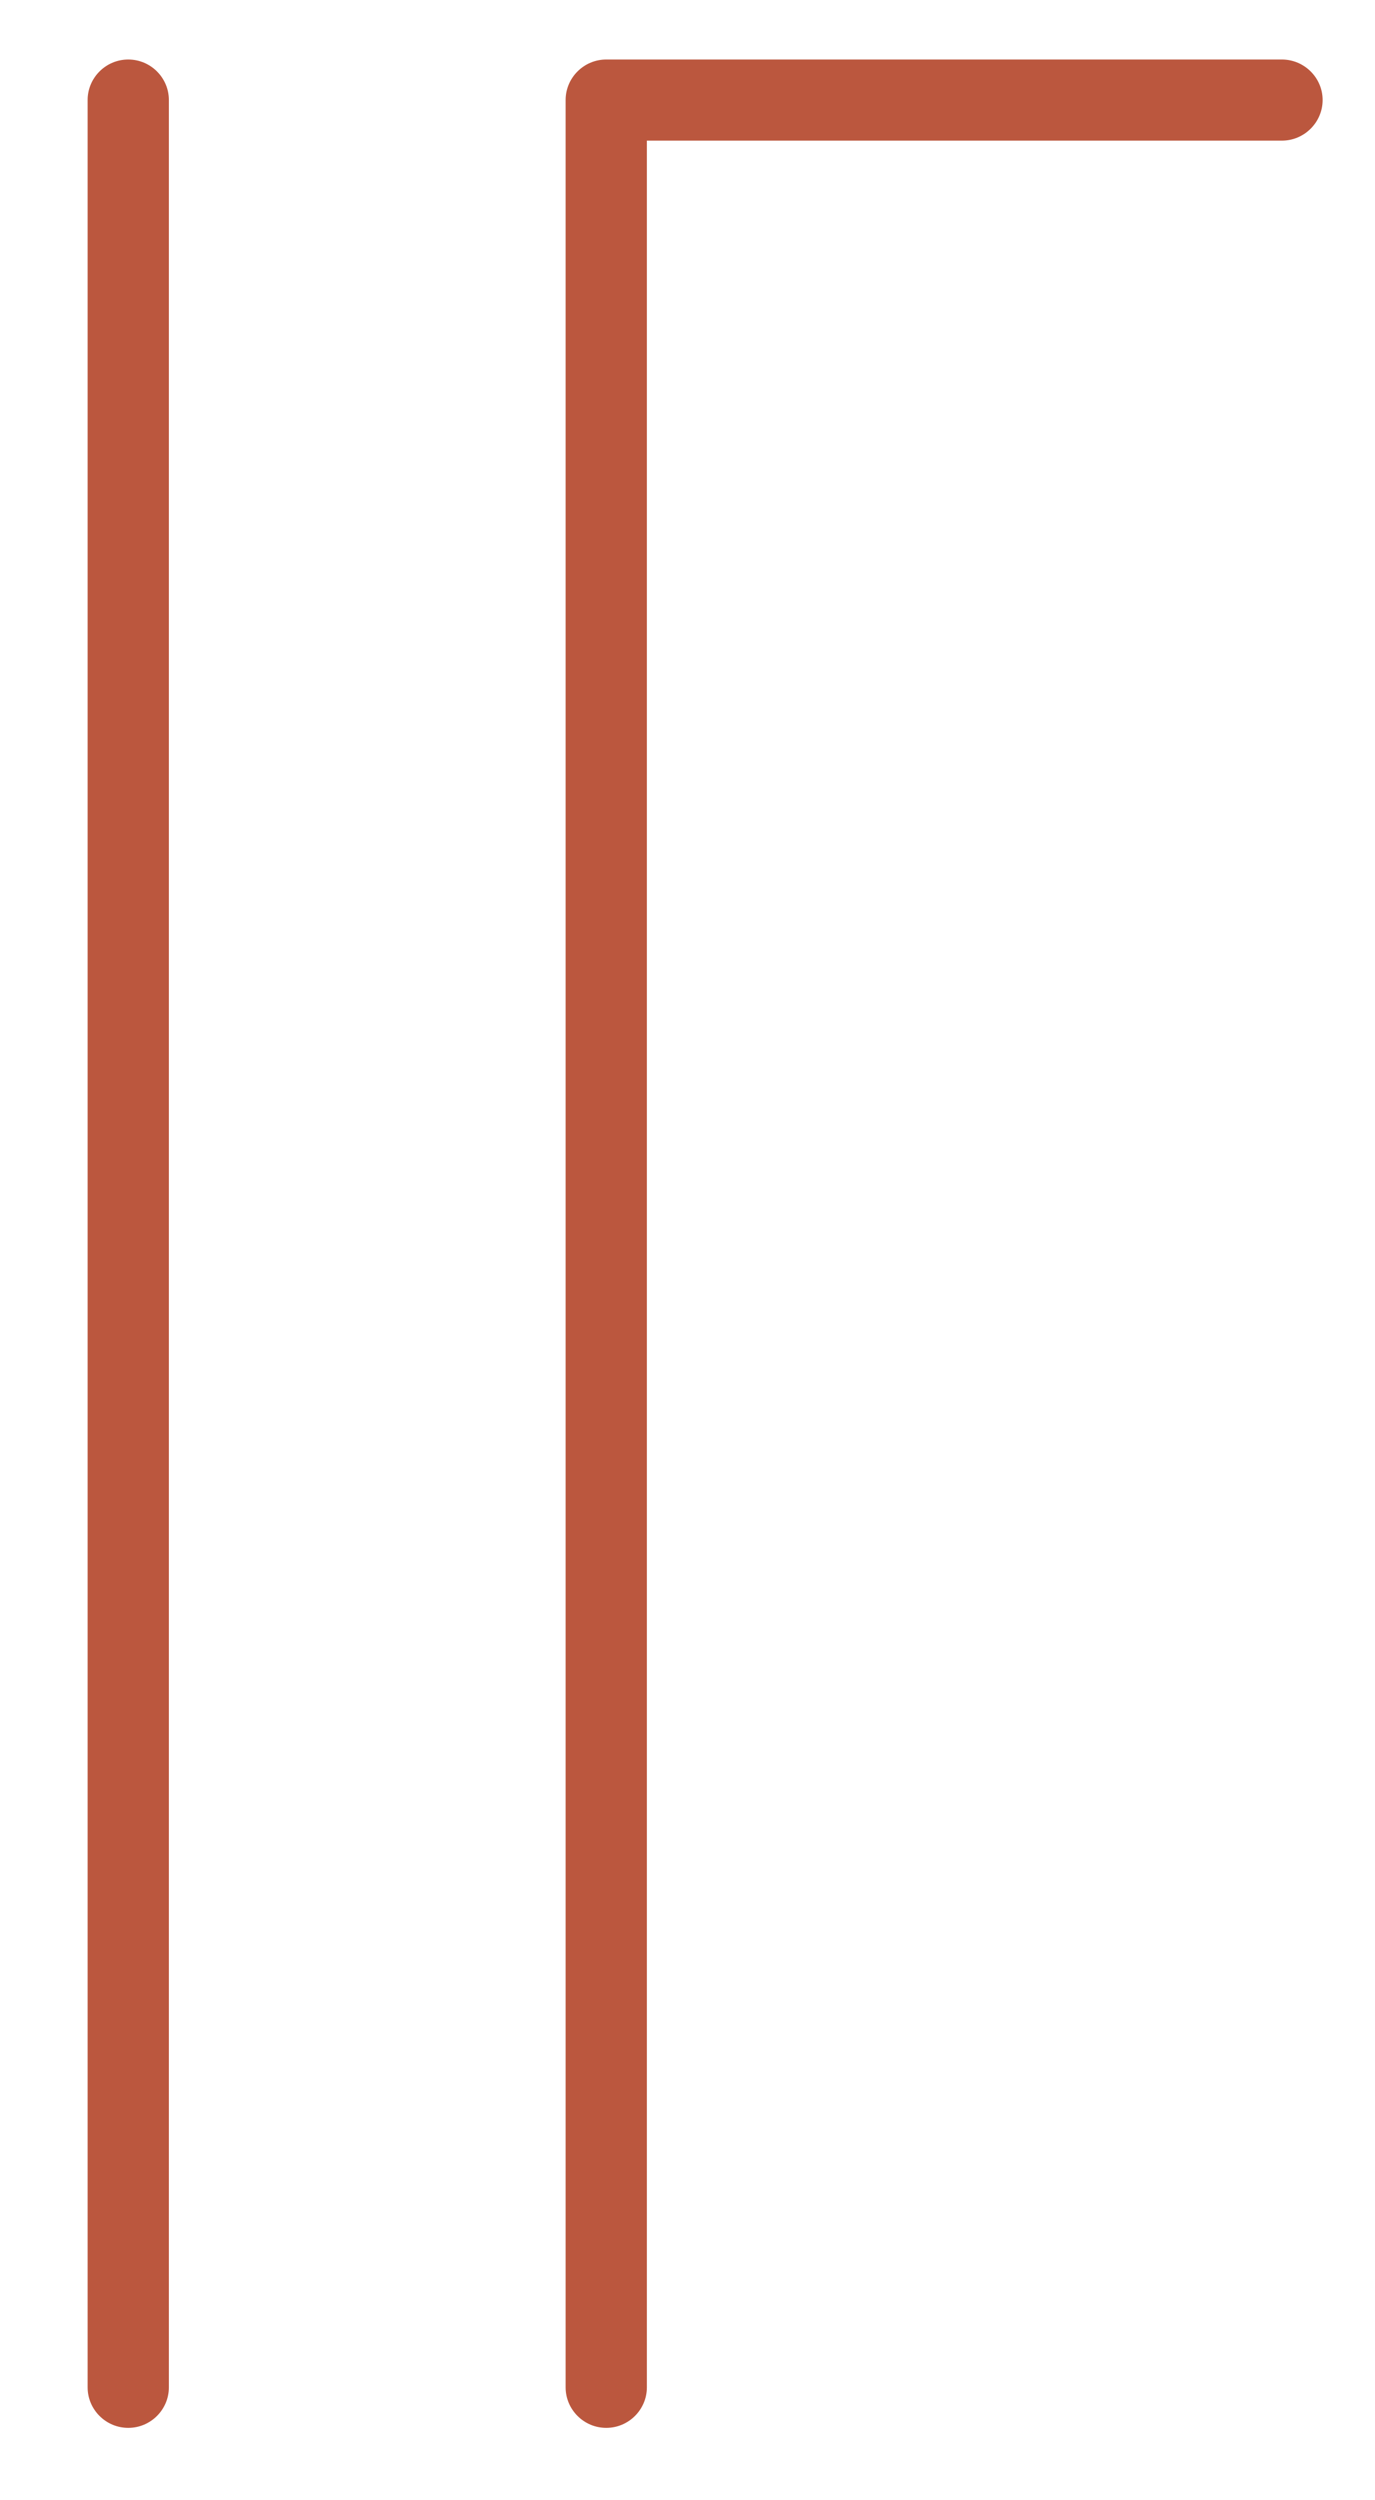 <svg width="11" height="20" viewBox="0 0 11 20" fill="none" xmlns="http://www.w3.org/2000/svg">
<path d="M1.026 19.421C0.847 19.421 0.701 19.275 0.701 19.097V0.8C0.701 0.622 0.847 0.476 1.026 0.476C1.205 0.476 1.351 0.622 1.351 0.8V19.097C1.351 19.275 1.205 19.421 1.026 19.421Z" fill="#BB573E"/>
<path d="M4.85 19.421C4.671 19.421 4.525 19.275 4.525 19.097V0.8C4.525 0.622 4.671 0.476 4.85 0.476H10.255C10.434 0.476 10.581 0.622 10.581 0.8C10.581 0.979 10.434 1.125 10.255 1.125H5.175V19.097C5.175 19.275 5.029 19.421 4.85 19.421Z" fill="#BB573E"/>
</svg>
